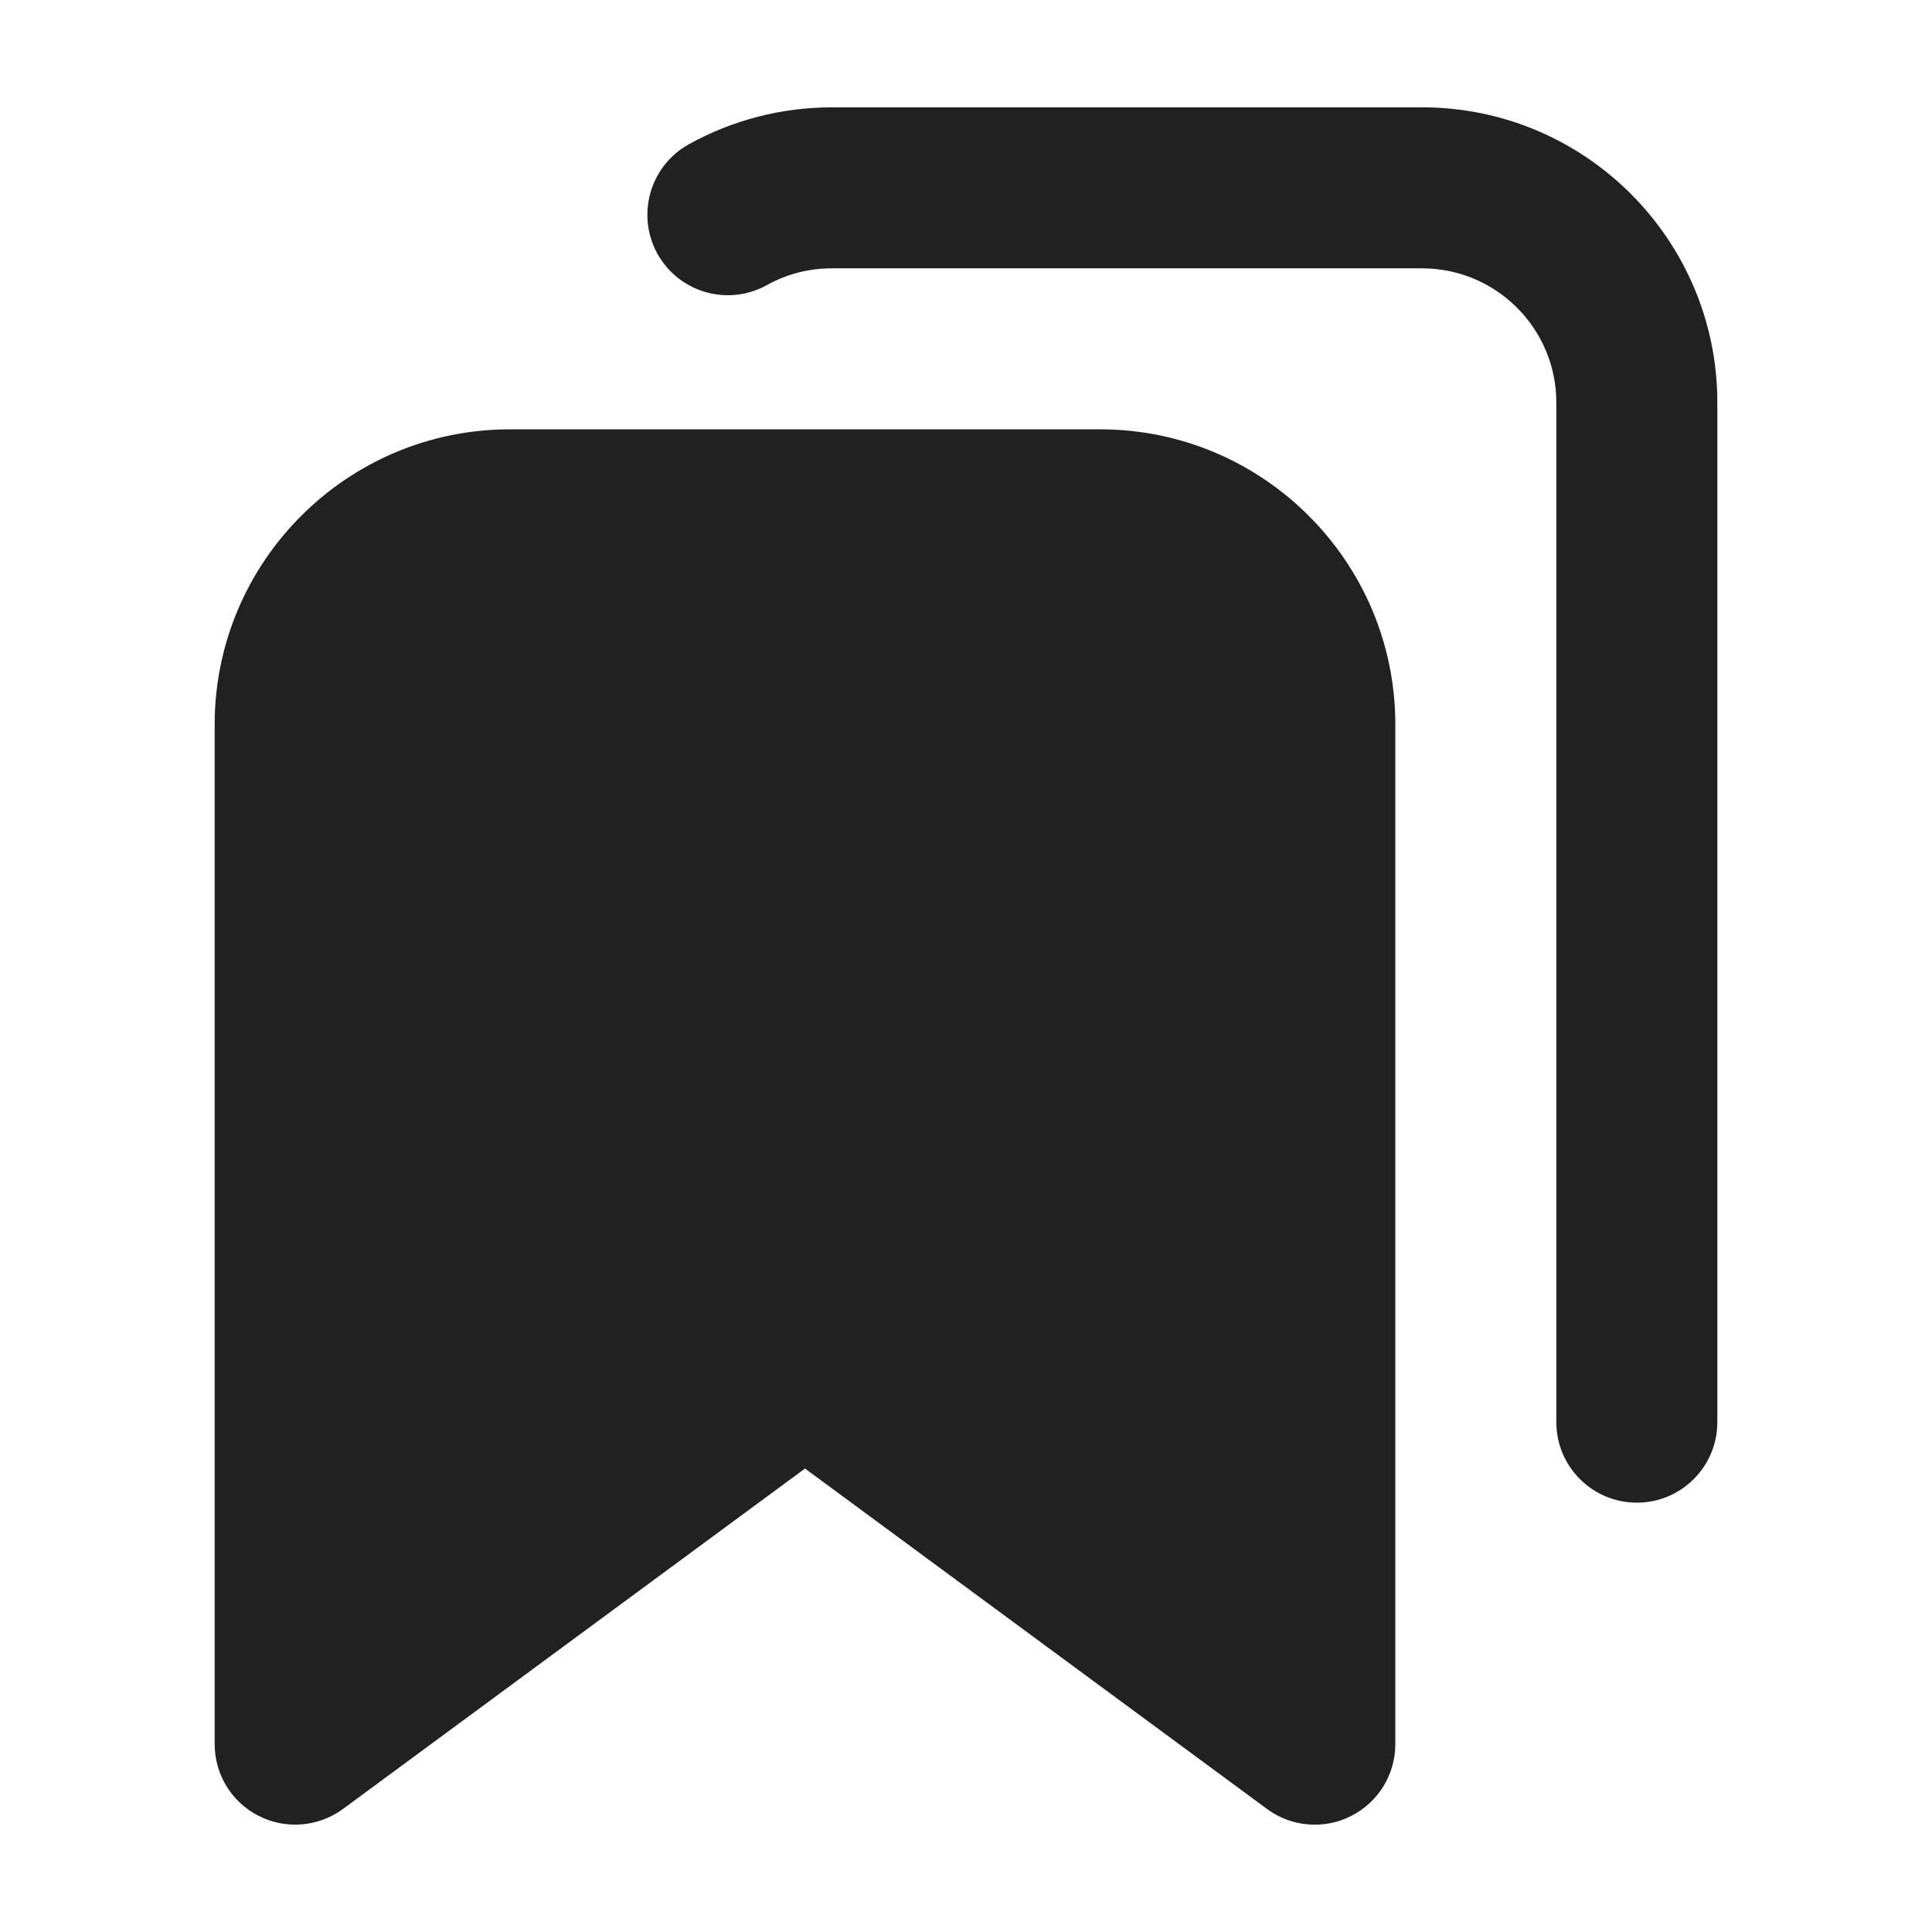 <svg xmlns="http://www.w3.org/2000/svg" height="18" width="18" viewBox="0 0 18 18"><title>bookmarks</title><g fill="#212121" class="nc-icon-wrapper"><path d="M10.25,4H4.75c-1.517,0-2.75,1.233-2.75,2.75v9.5c0,.283,.159,.542,.412,.669,.252,.128,.555,.102,.783-.065l4.305-3.172,4.305,3.172c.132,.097,.288,.146,.445,.146,.115,0,.231-.026,.338-.081,.253-.127,.412-.387,.412-.669V6.75c0-1.517-1.233-2.75-2.75-2.75Z" fill="#212121"></path><path d="M13.25,1H7.75c-.466,0-.927,.119-1.332,.344-.362,.201-.493,.657-.293,1.02,.202,.363,.658,.493,1.02,.292,.188-.104,.391-.156,.605-.156h5.5c.689,0,1.25,.561,1.25,1.25V13.25c0,.414,.336,.75,.75,.75s.75-.336,.75-.75V3.75c0-1.517-1.233-2.75-2.75-2.75Z" data-color="color-2"></path></g></svg>